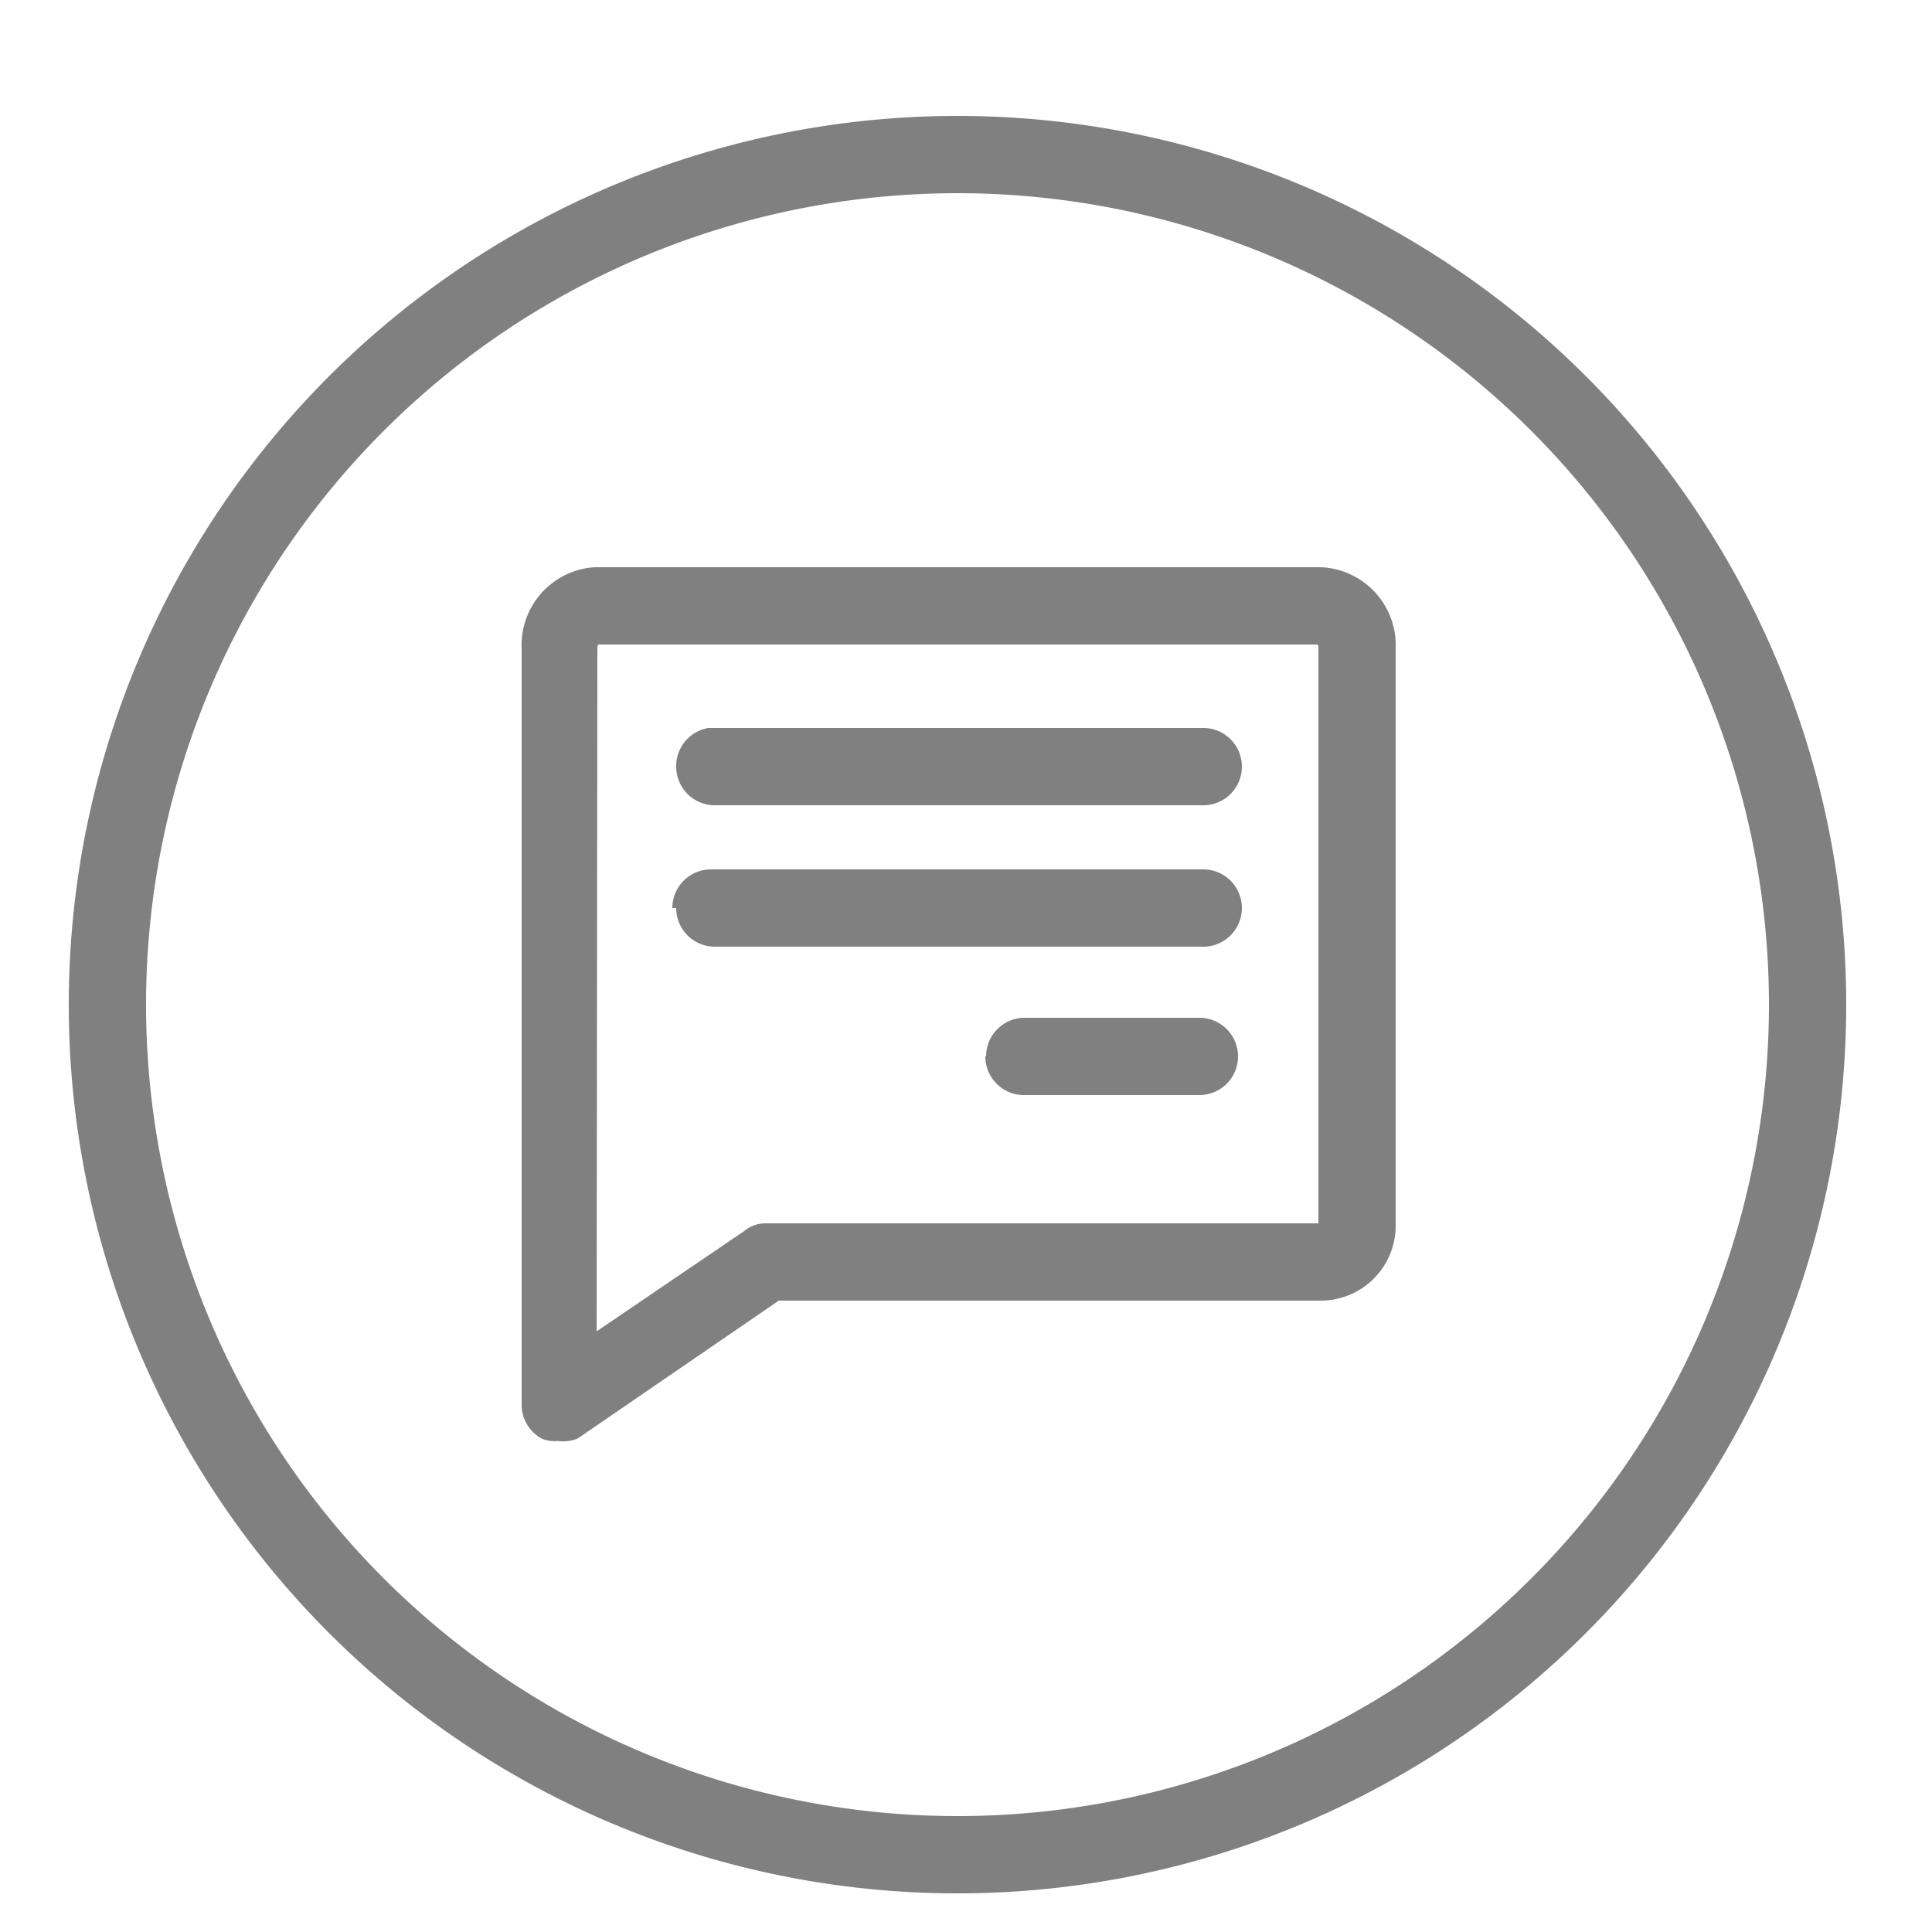 <svg id="Capa_1" data-name="Capa 1" xmlns="http://www.w3.org/2000/svg" viewBox="0 0 25 25"><defs><style>.cls-1{fill:none;}.cls-1,.cls-2{stroke:gray;stroke-miterlimit:10;}.cls-2{fill:gray;stroke-width:0.5px;}</style></defs><path class="cls-1" d="M23.39,13a11,11,0,1,1-11-11,11,11,0,0,1,11,11"/><path class="cls-2" d="M7,8.38v9.79a.25.25,0,0,0,.12.22.16.16,0,0,0,.1,0,.23.23,0,0,0,.14,0L10,16.58h7.09a.72.72,0,0,0,.72-.74V8.38a.76.76,0,0,0-.72-.79H7.7A.76.76,0,0,0,7,8.38m.48,0c0-.14.1-.29.23-.29h9.37c.14,0,.23.15.23.29v7.46a.22.22,0,0,1-.23.24H9.9a.18.18,0,0,0-.12.05L7.47,17.7ZM9,9.92a.25.25,0,0,0,.24.25h6.34a.25.25,0,0,0,.24-.25.25.25,0,0,0-.24-.25H9.19A.25.25,0,0,0,9,9.92m0,1.83a.25.25,0,0,0,.24.25h6.34a.25.25,0,0,0,.24-.25.25.25,0,0,0-.24-.25H9.19a.25.25,0,0,0-.24.25M13,13.67a.25.25,0,0,0,.24.25h2.28a.25.25,0,0,0,0-.5H13.25a.25.25,0,0,0-.24.25"/></svg>